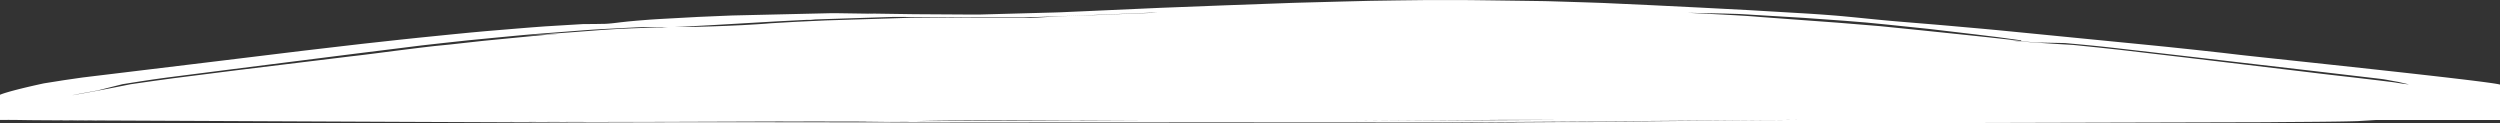 <svg id="Layer_1" data-name="Layer 1" xmlns="http://www.w3.org/2000/svg" viewBox="0 0 1294 63.85"><rect x="0" y="0" width="1294" height="63.85" fill="#333333" stroke="none"/><defs><style>.cls-1{fill:#fff;}</style></defs><title>standardpage-header</title><path class="cls-1" d="M4135,543.3l-8.52-1-14.08-1.55-14.7-1.55-7.24-.73-7.18-.71L4024.79,532l-14.91-1.46-7.76-.72-8-.71-8.12-.73-8.06-.7-16.09-1.33c-10.8-.87-17.6-1.61-25.67-2.41l-6.38-.61-3.15-.28-3.56-.28c-4.49-.35-9.74-0.71-16.24-1.08L3881,520.17l-25.12-1.31-25.1-1.24-22.93-1.05c-1.93-.1-3.77-0.15-5.63-0.22l-5.56-.19-11.12-.35-5.55-.17-2.77-.08-2.45-.05-8.89-.13-17.59-.24c-5.82-.07-11.53-0.16-17.36-0.17h-11.23l-1.78,0-3.57,0-15,.18-13.85.21-14.4.36-14.58.39c-5,.14-9.77.25-15.1,0.45L3610,517.7,3576.48,519l-35.92,1.61-9.07.4-4.54.2-2.27.1-2.73.09-24.14.66-12.07.33-3,.08c-0.36,0-1.38,0-2.14,0l-2.42,0-9.69-.06-19.36-.12-24.9-.37c2.34,0.06,3.71.11,4,.14l-12-.18-6-.09-3,0h-1l-0.9,0-14.38.33-28.82.67-7.22.17-5.83.24-11.5.49-18.43,1c-2.83.16-5.62,0.33-7.58,0.48l-5.82.46-4.58.42-3.51.38c-2,.24-3.63.46-5.35,0.62l-1.23.11-1.32.09-1.29.06-1.4,0c-2.53.06-4.3,0.05-6.44,0.08l-1.71,0-0.91,0-1.51.09-6.19.37-12.35.75-6.71.5-7.68.62-16,1.33-8.12.74-9,.88-17.84,1.8-9.49,1-9.74,1.07-9.75,1.07-10.35,1.2-20.76,2.43-44,5.36-47,5.69-12.08,1.46-6.06.73-3,.37-1.51.18-1.3.18-5.11.74c-1.7.25-3.45,0.49-4.94,0.74l-8.79,1.39C2979.33,562.28,2976,564,2976,564v13h3.65l0.22,0-0.12,0H2980a0.21,0.21,0,0,1-.12,0l0.3,0c4.46,0,8.92.12,13.39,0.15l40.12,0.25-29.23-.21,180.4,0.82c65.65,0.27,131.16.57,179.33,0.49,109.27-.13,229.57-0.28,354.1-0.12L3905.43,577h0.6l-88.13.83-95.52.62,201.13,0.35,225.41-.6c17.81-.19,35.57-0.19,47.47-0.58l6.3-.38,3.13-.19,0.91,0H4270V558.75C4266.83,557.16,4146.43,544.65,4135,543.3Zm-591.86,33.91-30.95.16-63.82.28-2.62.11-9.25,0-14.74.17c-43.14.1-86.45,0.15-131.68,0.07h-11.81l-41.5-.15,53.31,0.15c51.17,0,91-.42,146.42-0.24l9.42-.06h2.45c15.32-.54,54-0.56,87.37-0.55a9.75,9.75,0,0,1-1.1-.07s0,0,.12,0h34.78Zm11.23-54.92-10.64.44-13.29.41c-6.72.27-12.42,0.6-17.31,0.89l-3.53.21h-2.52l-2.59,0-9.17,0-7.6,0-3.9,0-4.82,0-20.83-.13-5.37,0-2.71,0h-1.36l-0.91,0-7,.23-14.44.45-14.91.46-7.57.23-6.33.29-6.31.3-3.11.15-2.69.15-10.51.61c-2.08.18-4.46,0.35-7.07,0.52l-7.72.45-8.24.37-8,.29-7.36.21-3.42.07-3.19,0c-4.11,0-7.34,0-10.11,0-1.37,0-1.44,0-1,.07s1.53,0.12,2.74.18l-2.46,0H3318l-1.38,0-5.24.16-8.94.33-7.59.35-7.28.46-17.17,1.31-23,1.63,9.34-.52,9.11-.43-6.49.5-6.37.56-12.74,1.22-14,1.36L3208.72,538l-7.81.77-7.16.83-12.52,1.56-11.6,1.49c-3.91.5-7.94,1-12.34,1.49l-58.89,7.17L3069.22,555l-3.55.45-3.34.45-6.49.89-12.21,1.75c-10.45,2.12-20.46,4-30.28,5.72,1.46-.35,4.24-0.87,7.08-1.39s5.72-1,7.24-1.41l11.74-2.95c7.2-1.14,15-2.41,25.36-3.74l32.24-4.11,63.39-8,22.79-2.83,11.11-1.39,10.91-1.22,13.13-1.42,12.46-1.21,12.28-1.17,6.05-.55,5.71-.47,22.35-1.71,5.36-.39,4.82-.29,9.25-.47,9.11-.46L3308,529l1.13-.06,0.57,0h3.51c3.89,0,7.24.08,12-.06l3.81-.13,4.27-.2,10.3-.55,27.84-1.61,6.51-.38,7.54-.39,7.87-.39,1,0,1.2,0L3398,525l4.9-.16,19.83-.64,10-.32,5-.16,1.26,0h1.86l4.08,0,32.38,0.27c8.69,0,17.34,0,25.9,0H3504l0.33,0,0.26,0,1,0,2.08-.07,4.15-.14,8.24-.29,16.14-.56,36.26-1.45,3.18,0Zm104-3.19,0.58,0,0.91,0.08Zm16.77,58.51,76.39-.61h28.71C3746.38,577.21,3711.6,577.36,3675.06,577.61Zm347.06-41.41c-9.16-1.16-17.55-2-26.13-2.91l-24.8-2.58-22.09-2.23-21.82-1.79-40.8-3c-6.5-.58-12.78-0.86-19-1.22l-18.2-.92,19.34,0.41c3.3,0.13,6.54.14,9.91,0.36l10.08,0.61,20.84,1.25,21.37,1.52,11,0.89,10.86,1.07,21.77,2.26,23.93,2.82,11.73,1.44,11.91,1.63C4022.23,535.92,4022.25,536.07,4022.12,536.2Zm200.69,22.42c-2.83-.21-5.54-0.76-8.18-1.13l-7.52-.93L4193.95,555l-12.21-1.39c-4.11-.47-8.36-1-13-1.56l-61.93-7.4-30.71-3.59-3.74-.43-3.52-.38-6.84-.73-12.89-1.32c-11.14-.63-21.78-1.34-32.2-2.17,1.56,0,4.52.25,7.54,0.47s6.08,0.44,7.7.48l12.61,0.25c7.62,0.69,15.88,1.41,26.78,2.66l33.94,3.9,66.7,7.74,24,2.82,11.69,1.37c3.82,0.49,4.52.77,9.32,1.59" transform="translate(-2976 -514.94)"/></svg>